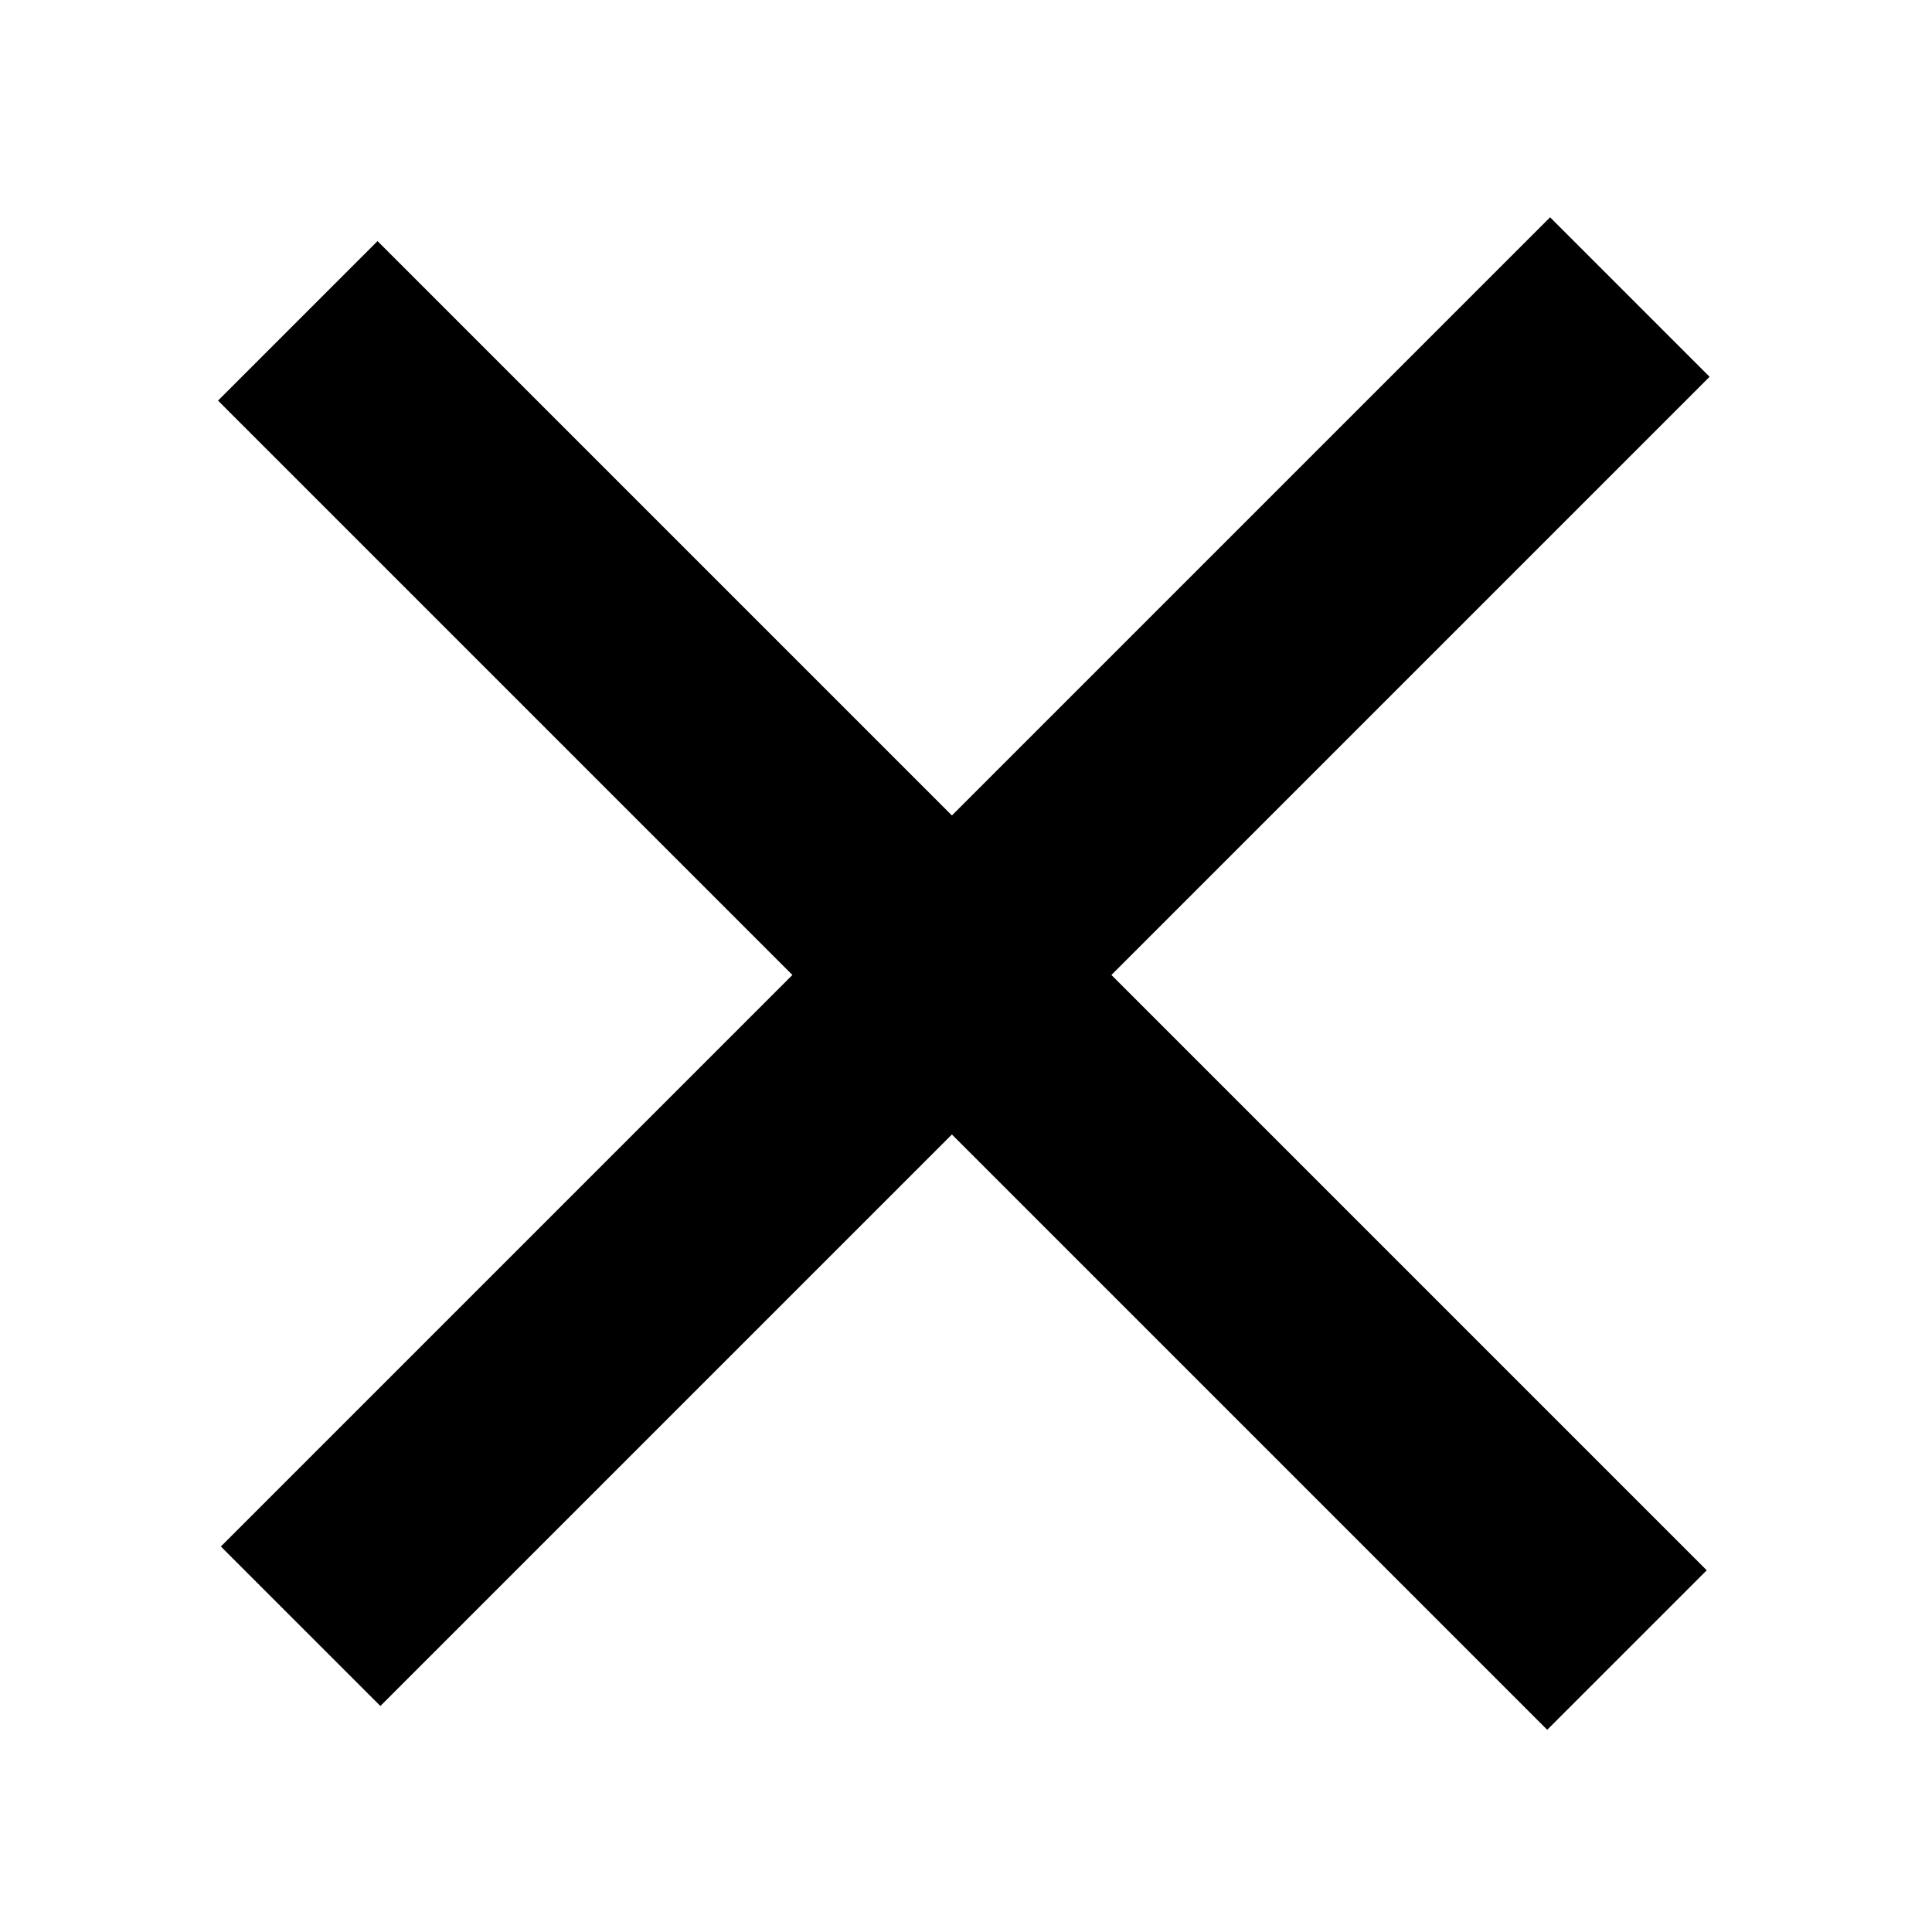 <svg width="37" height="37" viewBox="0 0 37 37" fill="none" xmlns="http://www.w3.org/2000/svg">
<rect x="4.23" y="29.617" width="36" height="4.32" transform="rotate(-45 4.23 29.617)" fill="black"/>
<rect x="7.23" y="4.617" width="36" height="4.32" transform="rotate(45 7.23 4.617)" fill="black"/>
</svg>
